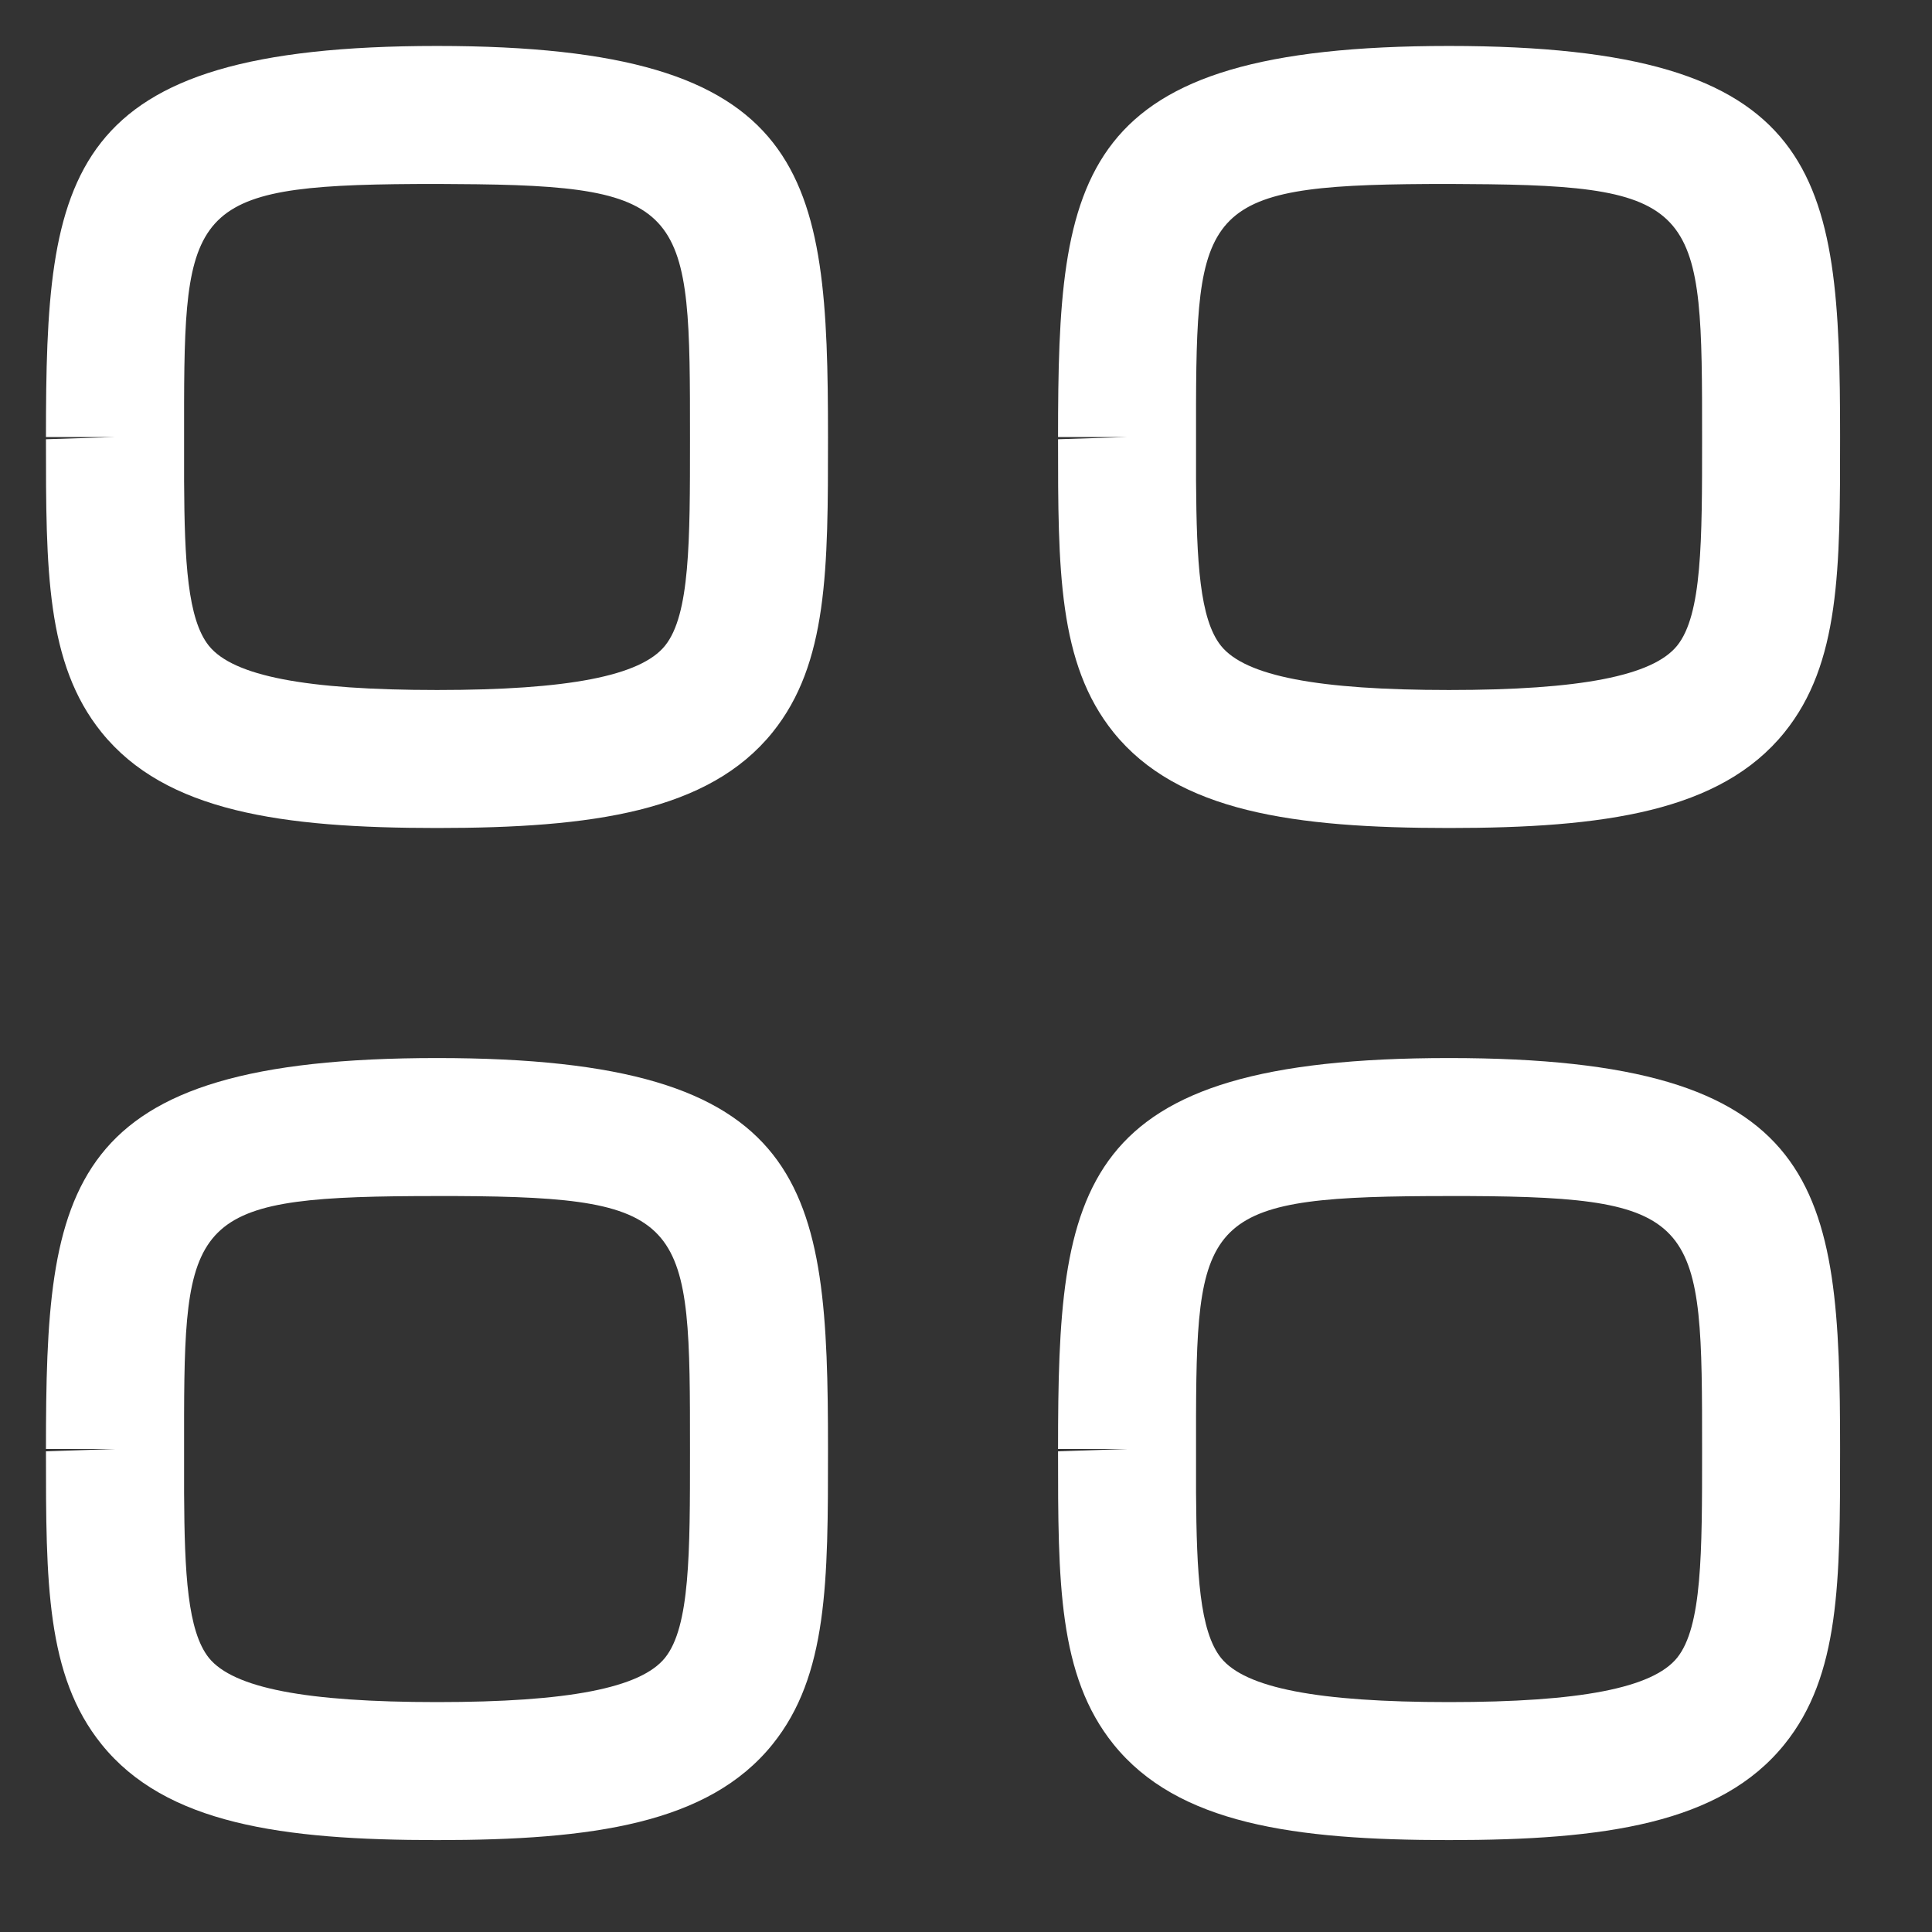 <svg width="14" height="14" viewBox="0 0 14 14" fill="none" xmlns="http://www.w3.org/2000/svg">
<rect x="0" y="0" width="14" height="14" fill="#333333" stroke="none"/>
<path fill-rule="evenodd" clip-rule="evenodd" d="M3.167 7.667C5.88 7.667 6 8.587 6 10.5C6 11.459 6 12.141 5.598 12.64C5.134 13.216 4.291 13.334 3.167 13.334C2.043 13.334 1.2 13.216 0.736 12.64C0.333 12.141 0.333 11.46 0.333 10.517L0.833 10.5H0.333C0.333 8.587 0.454 7.667 3.167 7.667ZM10.5 7.667C13.213 7.667 13.334 8.587 13.334 10.5C13.334 11.459 13.334 12.141 12.931 12.64C12.467 13.216 11.624 13.334 10.5 13.334C9.376 13.334 8.533 13.216 8.069 12.64C7.667 12.141 7.667 11.46 7.667 10.517L8.167 10.5H7.667C7.667 8.587 7.787 7.667 10.5 7.667ZM3.304 8.667L3.167 8.667C1.428 8.667 1.338 8.792 1.334 10.252L1.334 10.82C1.337 11.401 1.359 11.82 1.514 12.014C1.691 12.232 2.216 12.334 3.167 12.334C4.118 12.334 4.643 12.232 4.819 12.013C5 11.788 5 11.255 5 10.516C5 8.849 5 8.675 3.304 8.667ZM10.638 8.667L10.5 8.667C8.761 8.667 8.672 8.792 8.667 10.252L8.667 10.82C8.671 11.401 8.693 11.82 8.848 12.014C9.024 12.232 9.549 12.334 10.5 12.334C11.451 12.334 11.976 12.232 12.153 12.013C12.334 11.788 12.334 11.255 12.334 10.516C12.334 8.849 12.334 8.675 10.638 8.667ZM3.167 0.333C5.88 0.333 6 1.254 6 3.167C6 4.125 6 4.808 5.598 5.307C5.134 5.882 4.291 6 3.167 6C2.043 6 1.2 5.882 0.736 5.307C0.333 4.808 0.333 4.126 0.333 3.183L0.833 3.167H0.333C0.333 1.254 0.454 0.333 3.167 0.333ZM10.5 0.333C13.213 0.333 13.334 1.254 13.334 3.167C13.334 4.125 13.334 4.808 12.931 5.307C12.467 5.882 11.624 6 10.5 6C9.376 6 8.533 5.882 8.069 5.307C7.667 4.808 7.667 4.126 7.667 3.183L8.167 3.167H7.667C7.667 1.254 7.787 0.333 10.5 0.333ZM3.304 1.334L3.167 1.333C1.428 1.333 1.338 1.458 1.334 2.918L1.334 3.487C1.337 4.068 1.359 4.487 1.514 4.68C1.691 4.899 2.216 5 3.167 5C4.118 5 4.643 4.898 4.819 4.679C5 4.455 5 3.921 5 3.183C5 1.516 5 1.342 3.304 1.334ZM10.638 1.334L10.5 1.333C8.761 1.333 8.672 1.458 8.667 2.918L8.667 3.487C8.671 4.068 8.693 4.487 8.848 4.68C9.024 4.899 9.549 5 10.5 5C11.451 5 11.976 4.898 12.153 4.679C12.334 4.455 12.334 3.921 12.334 3.183C12.334 1.516 12.334 1.342 10.638 1.334Z" fill="white"/>
</svg>
